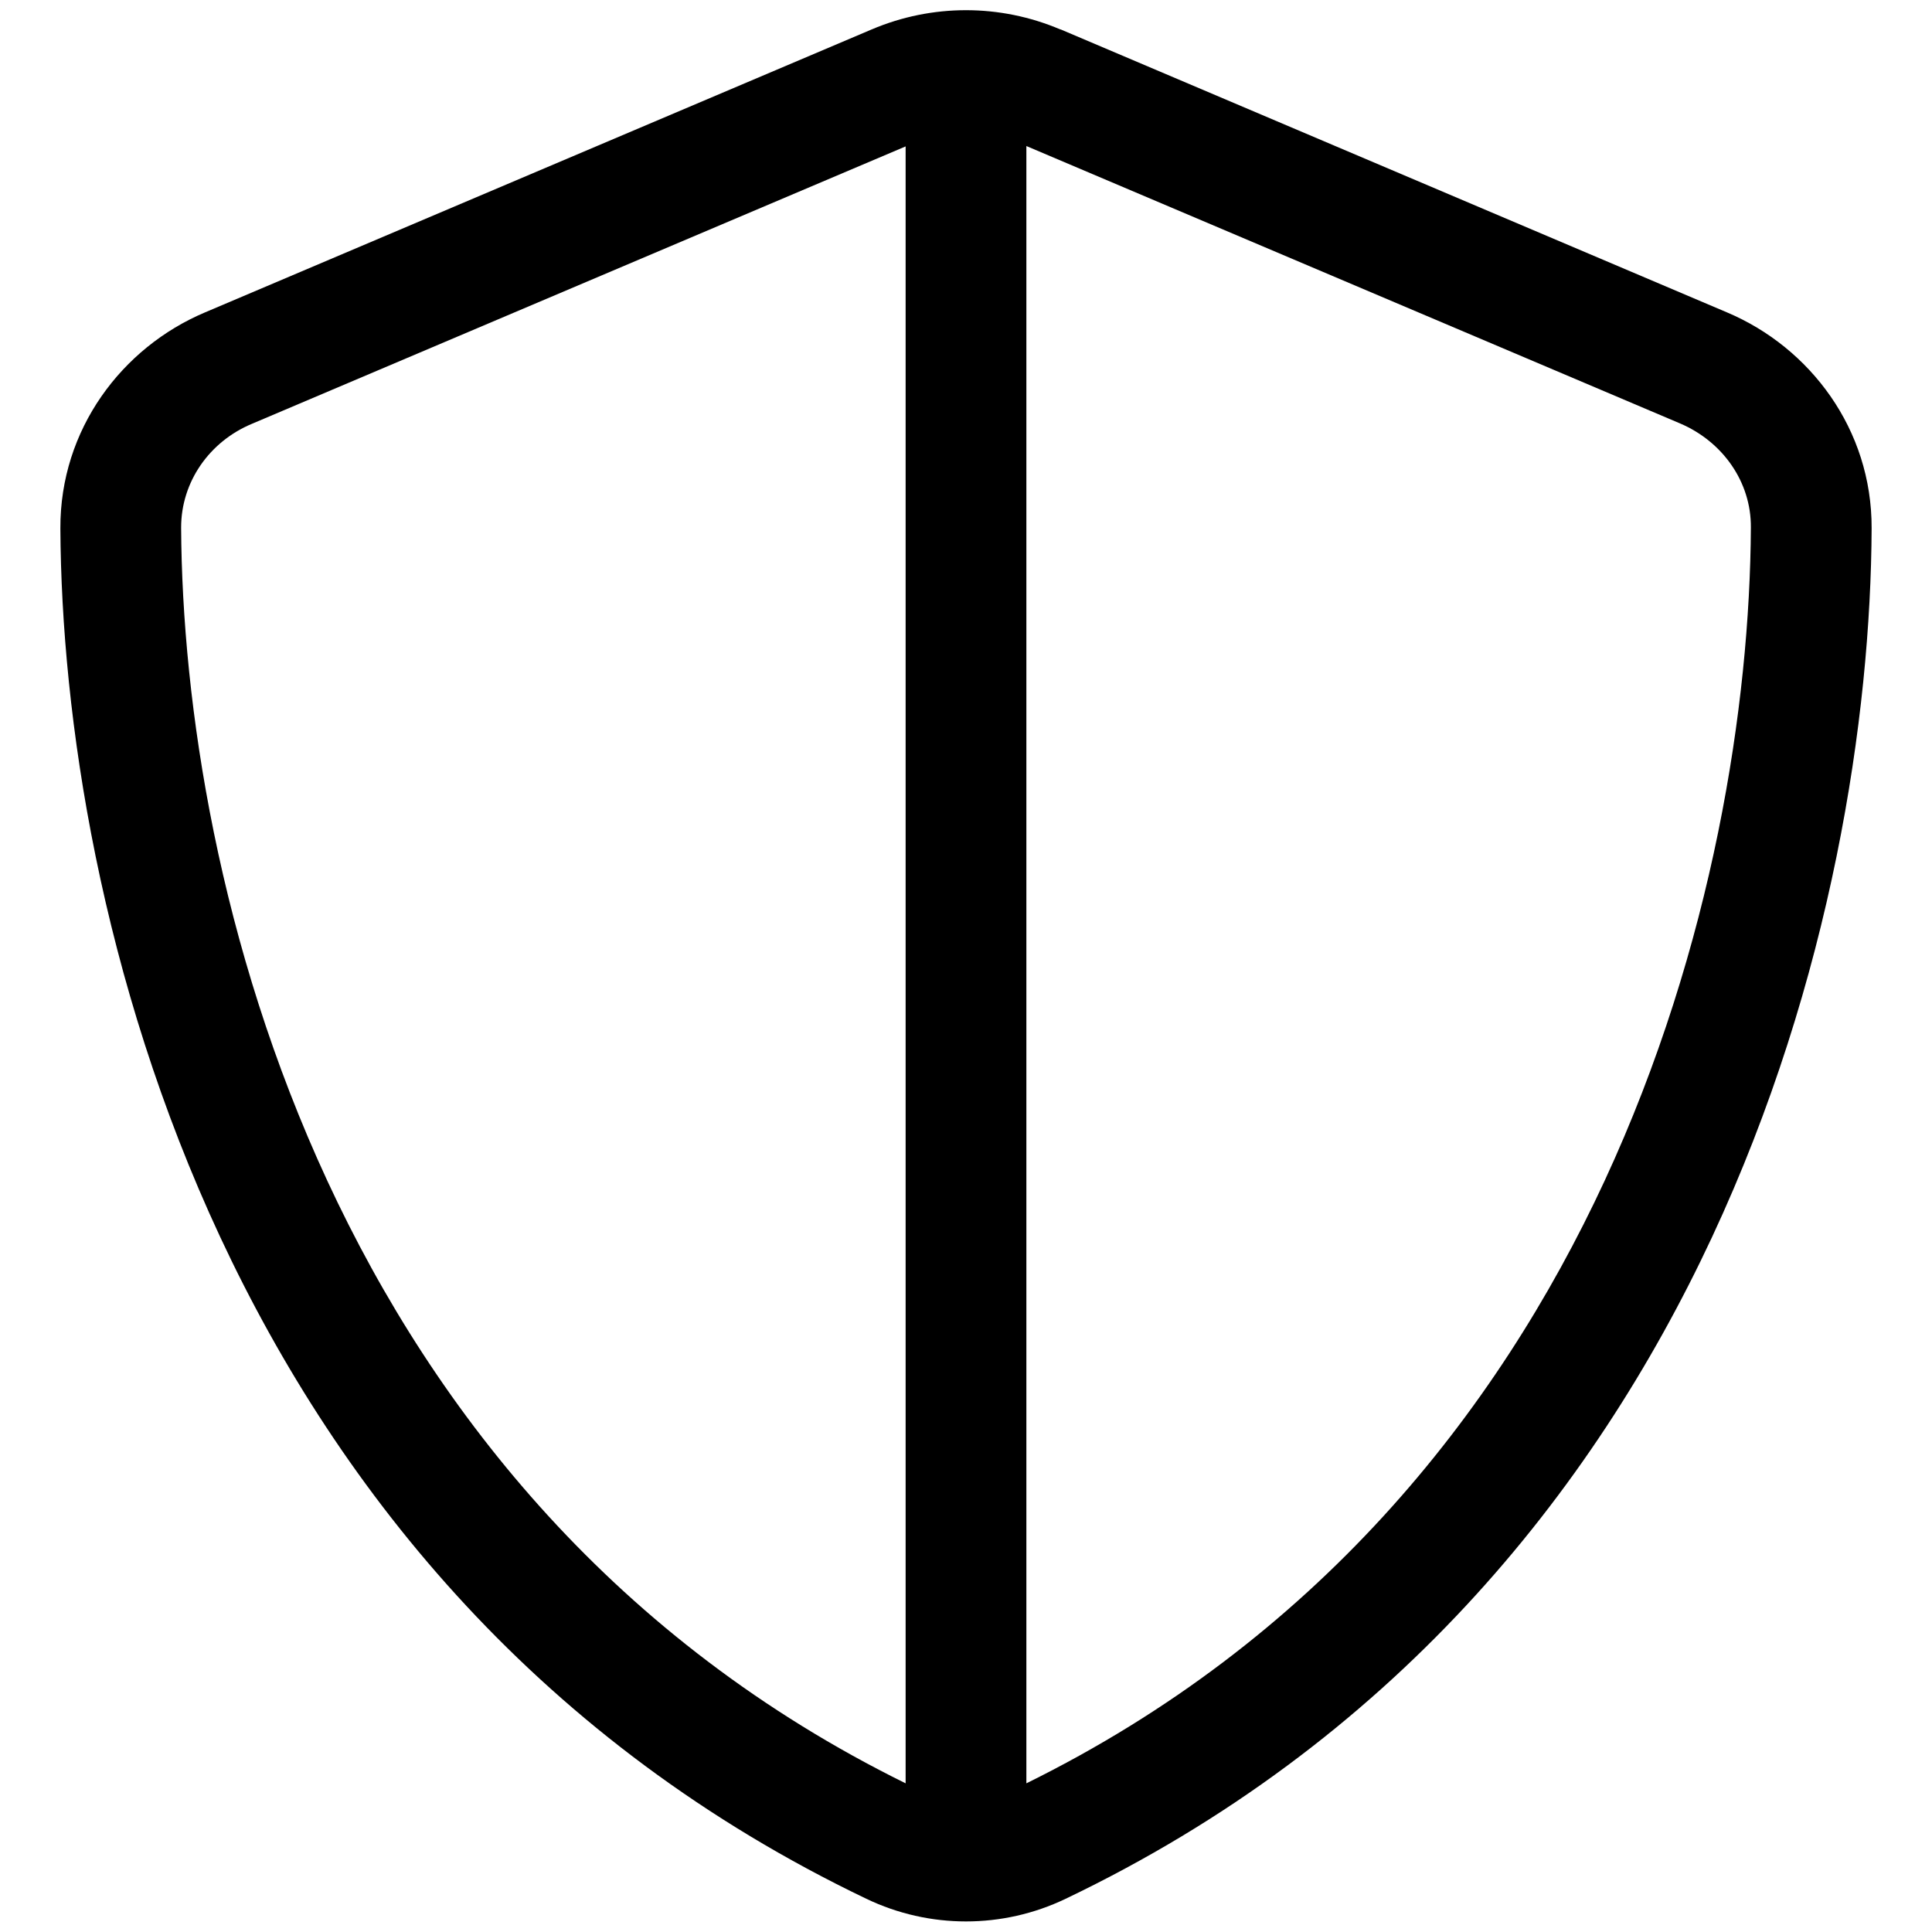 <svg fill="currentColor" xmlns="http://www.w3.org/2000/svg" viewBox="0 0 512 512"><!--! Font Awesome Pro 7.0.1 by @fontawesome - https://fontawesome.com License - https://fontawesome.com/license (Commercial License) Copyright 2025 Fonticons, Inc. --><path fill="currentColor" d="M240 38.8l0 433.8C86.8 397.1 48.5 233.2 48 139.8 48 127.7 55.5 117 66.8 112.3L240 38.8zm32 433.8l0-433.9 173.2 73.5c11.3 4.8 18.9 15.5 18.8 27.6-.5 93.3-38.8 257.3-192 332.8zm9-464.8c-16-6.8-34-6.8-50 0L54.3 82.8c-22 9.3-38.4 31-38.3 57.2 .5 99.2 41.3 280.7 213.6 363.2 16.7 8 36.1 8 52.8 0 172.4-82.5 213.2-264 213.6-363.2 .1-26.2-16.3-47.9-38.3-57.2L281.1 7.8z"/></svg>